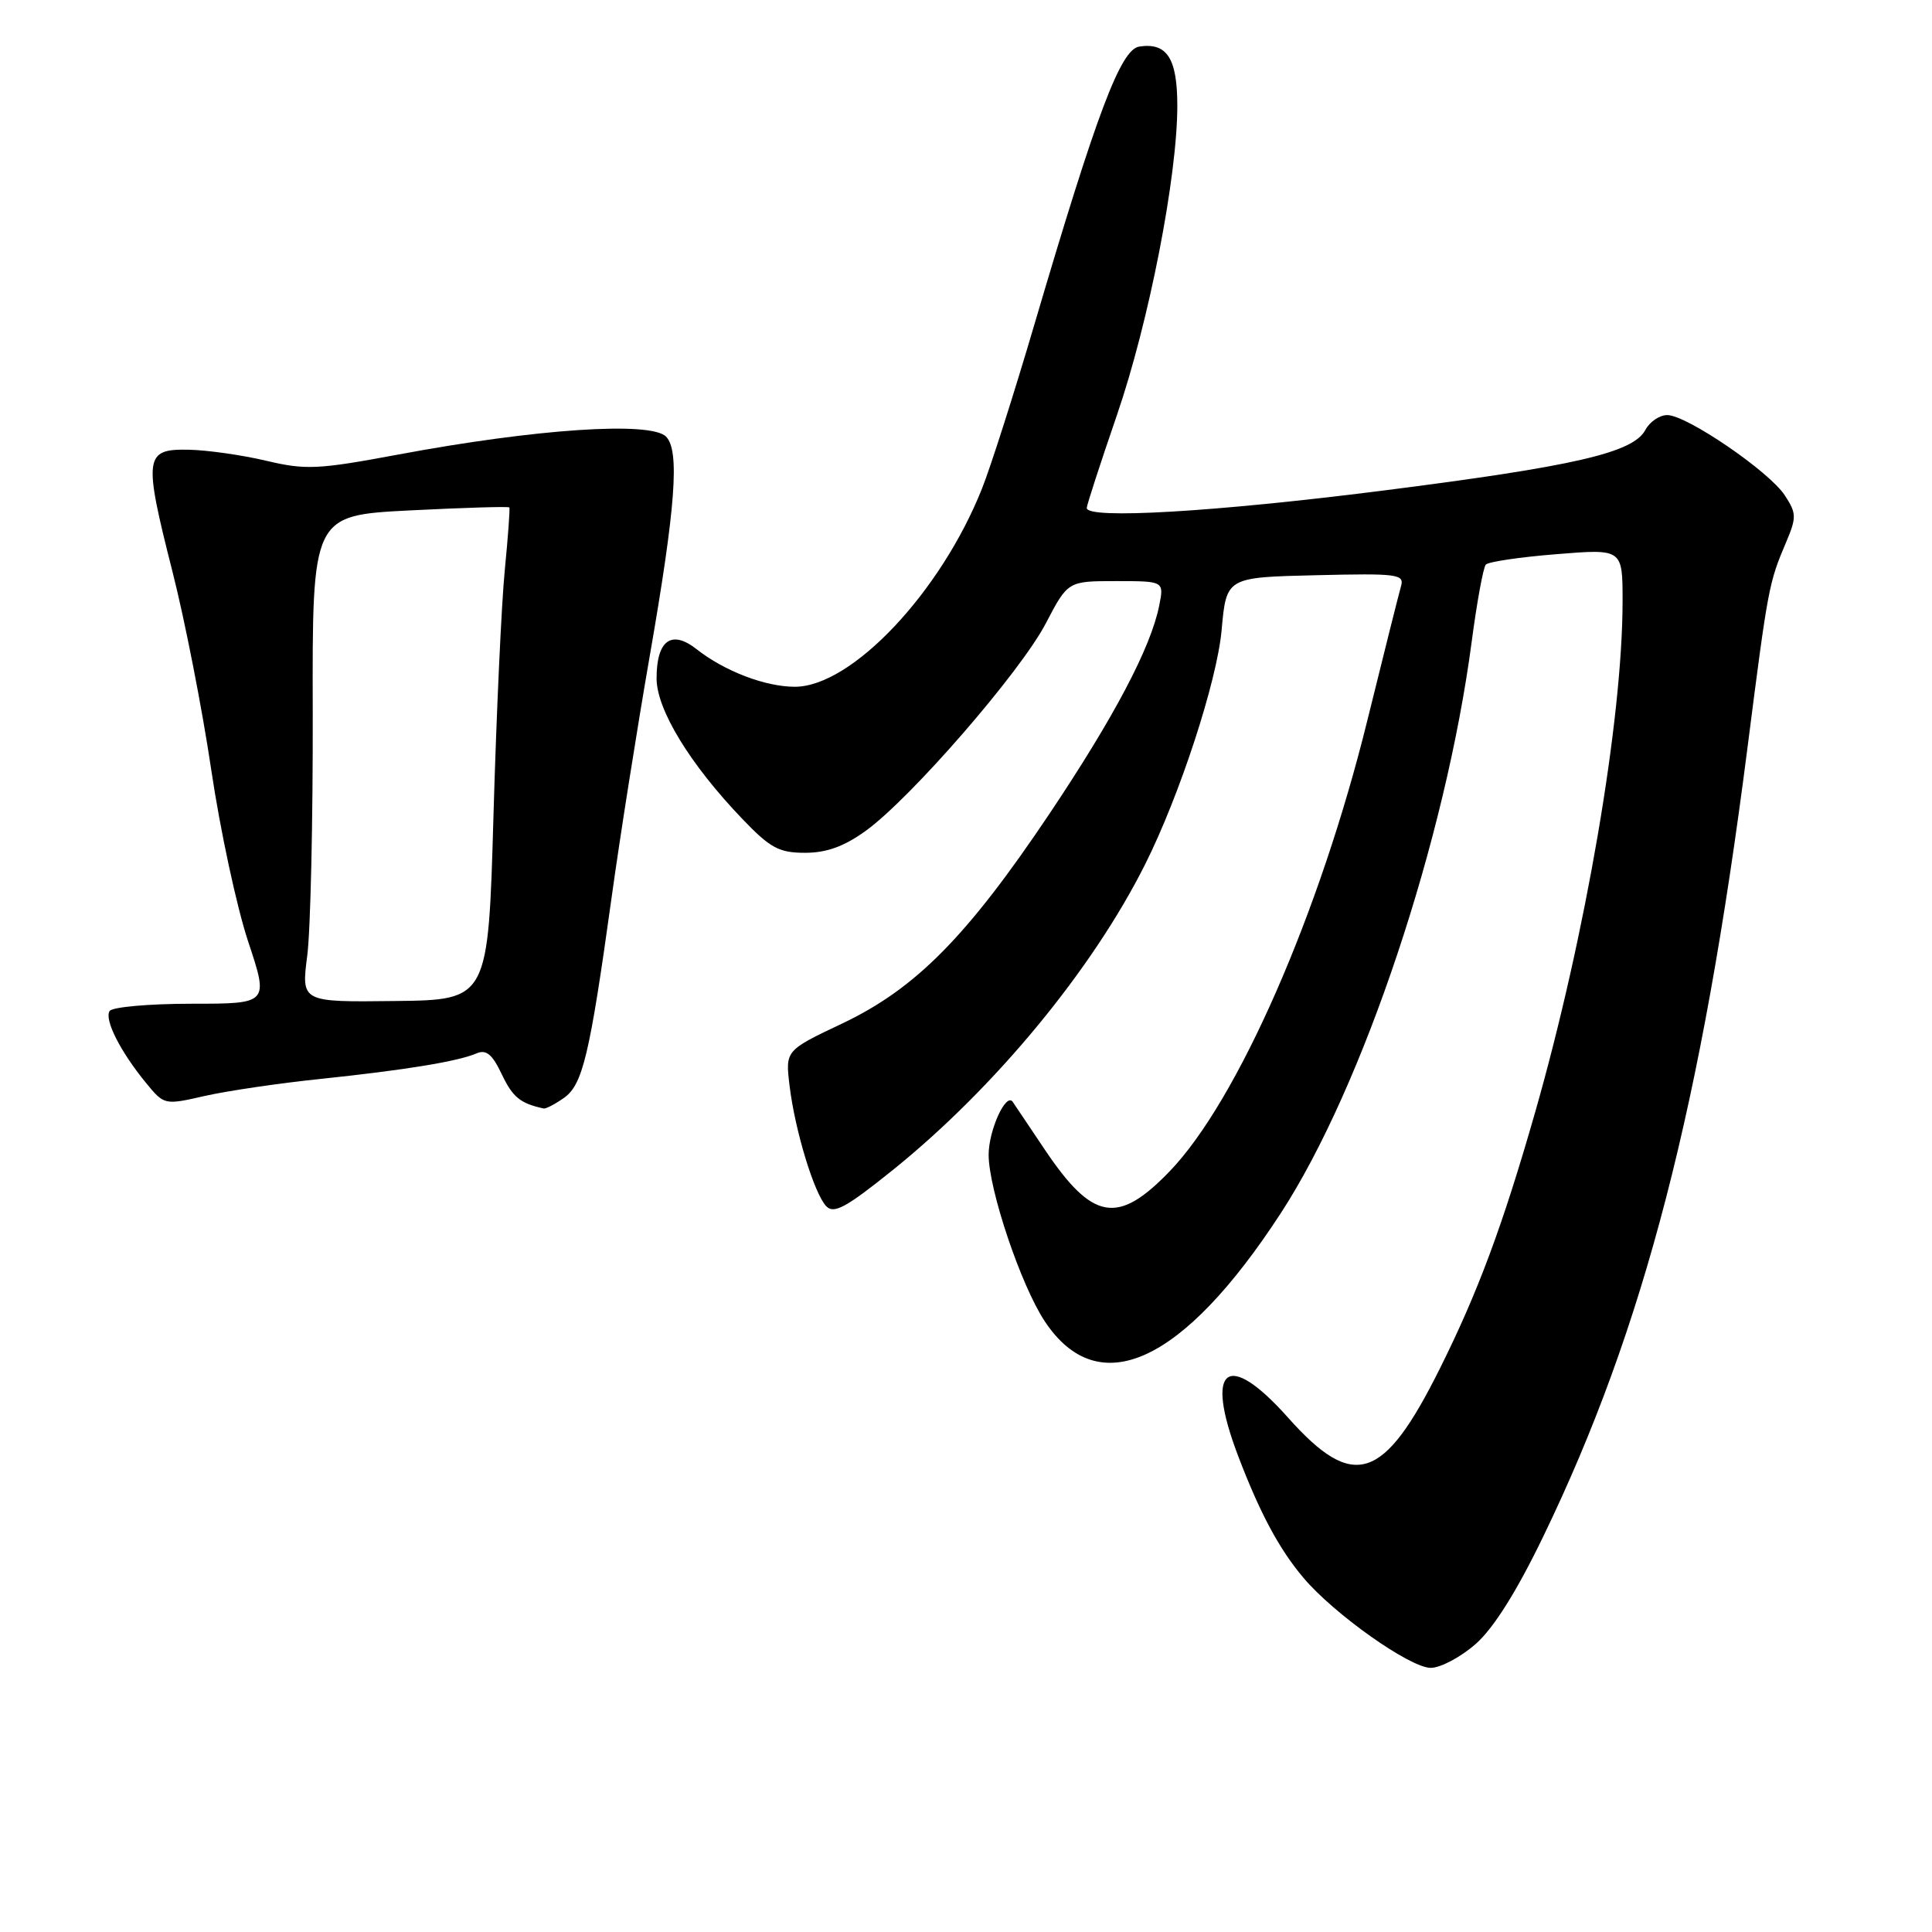 <?xml version="1.0" encoding="UTF-8" standalone="no"?>
<!DOCTYPE svg PUBLIC "-//W3C//DTD SVG 1.1//EN" "http://www.w3.org/Graphics/SVG/1.1/DTD/svg11.dtd" >
<svg xmlns="http://www.w3.org/2000/svg" xmlns:xlink="http://www.w3.org/1999/xlink" version="1.1" viewBox="0 0 256 256">
 <g >
 <path fill="currentColor"
d=" M 195.53 217.84 C 197.90 215.76 200.96 210.90 204.49 203.59 C 217.85 175.98 225.49 146.45 231.56 99.00 C 234.27 77.82 234.38 77.23 236.66 71.87 C 238.07 68.54 238.05 68.01 236.49 65.63 C 234.42 62.46 223.49 55.00 220.92 55.00 C 219.90 55.00 218.60 55.88 218.02 56.97 C 216.40 60.00 208.65 61.78 183.06 65.03 C 160.88 67.84 144.00 68.83 144.00 67.31 C 144.00 66.94 145.79 61.43 147.98 55.06 C 152.24 42.67 156.00 23.43 156.00 14.02 C 156.00 7.74 154.64 5.61 150.96 6.17 C 148.49 6.55 145.35 14.87 137.06 43.00 C 134.39 52.08 131.27 61.86 130.12 64.74 C 124.65 78.50 112.84 91.00 105.32 91.00 C 101.40 91.00 96.00 88.93 92.30 86.02 C 88.97 83.40 87.00 84.84 87.00 89.89 C 87.00 94.02 91.43 101.28 98.38 108.53 C 102.06 112.37 103.22 113.00 106.68 113.00 C 109.54 113.00 111.87 112.15 114.74 110.07 C 120.72 105.74 135.21 89.04 138.57 82.61 C 141.50 77.00 141.50 77.00 147.88 77.00 C 154.25 77.00 154.25 77.00 153.60 80.25 C 152.49 85.81 147.64 95.01 139.05 107.84 C 128.16 124.08 121.35 130.98 111.64 135.60 C 104.06 139.19 104.06 139.19 104.62 143.85 C 105.33 149.76 107.87 158.11 109.47 159.82 C 110.48 160.90 112.10 160.02 118.28 155.05 C 131.81 144.16 144.74 128.50 151.75 114.50 C 156.33 105.36 161.26 90.26 161.87 83.50 C 162.50 76.50 162.50 76.50 174.33 76.22 C 185.27 75.96 186.12 76.07 185.63 77.72 C 185.35 78.70 183.34 86.70 181.17 95.50 C 174.87 121.04 163.97 145.89 154.98 155.21 C 148.10 162.35 144.77 161.76 138.42 152.30 C 136.29 149.11 134.38 146.28 134.19 146.00 C 133.29 144.73 131.00 149.77 131.00 153.02 C 131.00 157.60 135.28 170.32 138.43 175.07 C 145.55 185.83 156.73 180.71 169.74 160.71 C 180.62 143.97 191.56 111.21 195.01 85.00 C 195.70 79.78 196.54 75.19 196.88 74.81 C 197.22 74.44 201.44 73.81 206.25 73.43 C 215.00 72.72 215.00 72.72 215.00 79.64 C 215.00 95.39 210.10 123.99 203.40 147.43 C 199.11 162.41 195.83 171.24 190.78 181.36 C 183.33 196.31 179.36 197.60 170.68 187.85 C 162.62 178.80 159.57 181.11 164.04 192.87 C 166.93 200.46 169.47 205.22 172.69 209.04 C 176.73 213.85 186.83 221.00 189.58 221.00 C 190.87 221.00 193.55 219.58 195.53 217.84 Z  M 74.71 145.49 C 77.21 143.74 78.13 139.88 81.03 119.00 C 82.13 111.03 84.41 96.62 86.08 87.00 C 89.53 67.20 90.09 59.69 88.25 57.85 C 86.20 55.80 71.00 56.82 52.77 60.23 C 42.12 62.22 40.50 62.29 35.27 61.05 C 32.10 60.30 27.48 59.64 25.00 59.59 C 19.13 59.47 18.99 60.52 22.85 75.73 C 24.50 82.20 26.81 94.03 27.99 102.00 C 29.17 109.97 31.37 120.21 32.88 124.75 C 35.62 133.00 35.62 133.00 25.37 133.00 C 19.73 133.00 14.85 133.44 14.52 133.97 C 13.81 135.12 15.94 139.33 19.33 143.47 C 21.76 146.43 21.78 146.44 27.13 145.22 C 30.08 144.55 37.00 143.53 42.50 142.96 C 53.74 141.78 60.70 140.64 63.17 139.57 C 64.43 139.03 65.24 139.71 66.50 142.37 C 67.94 145.39 68.93 146.20 72.03 146.88 C 72.32 146.95 73.52 146.32 74.71 145.49 Z  M 40.71 126.64 C 41.15 123.26 41.47 108.75 41.44 94.39 C 41.37 68.29 41.37 68.29 54.34 67.63 C 61.47 67.27 67.39 67.09 67.49 67.24 C 67.59 67.38 67.32 71.10 66.89 75.50 C 66.45 79.90 65.78 94.53 65.39 108.00 C 64.69 132.50 64.69 132.50 52.31 132.64 C 39.92 132.79 39.92 132.79 40.71 126.64 Z "/>
</g>
</svg>